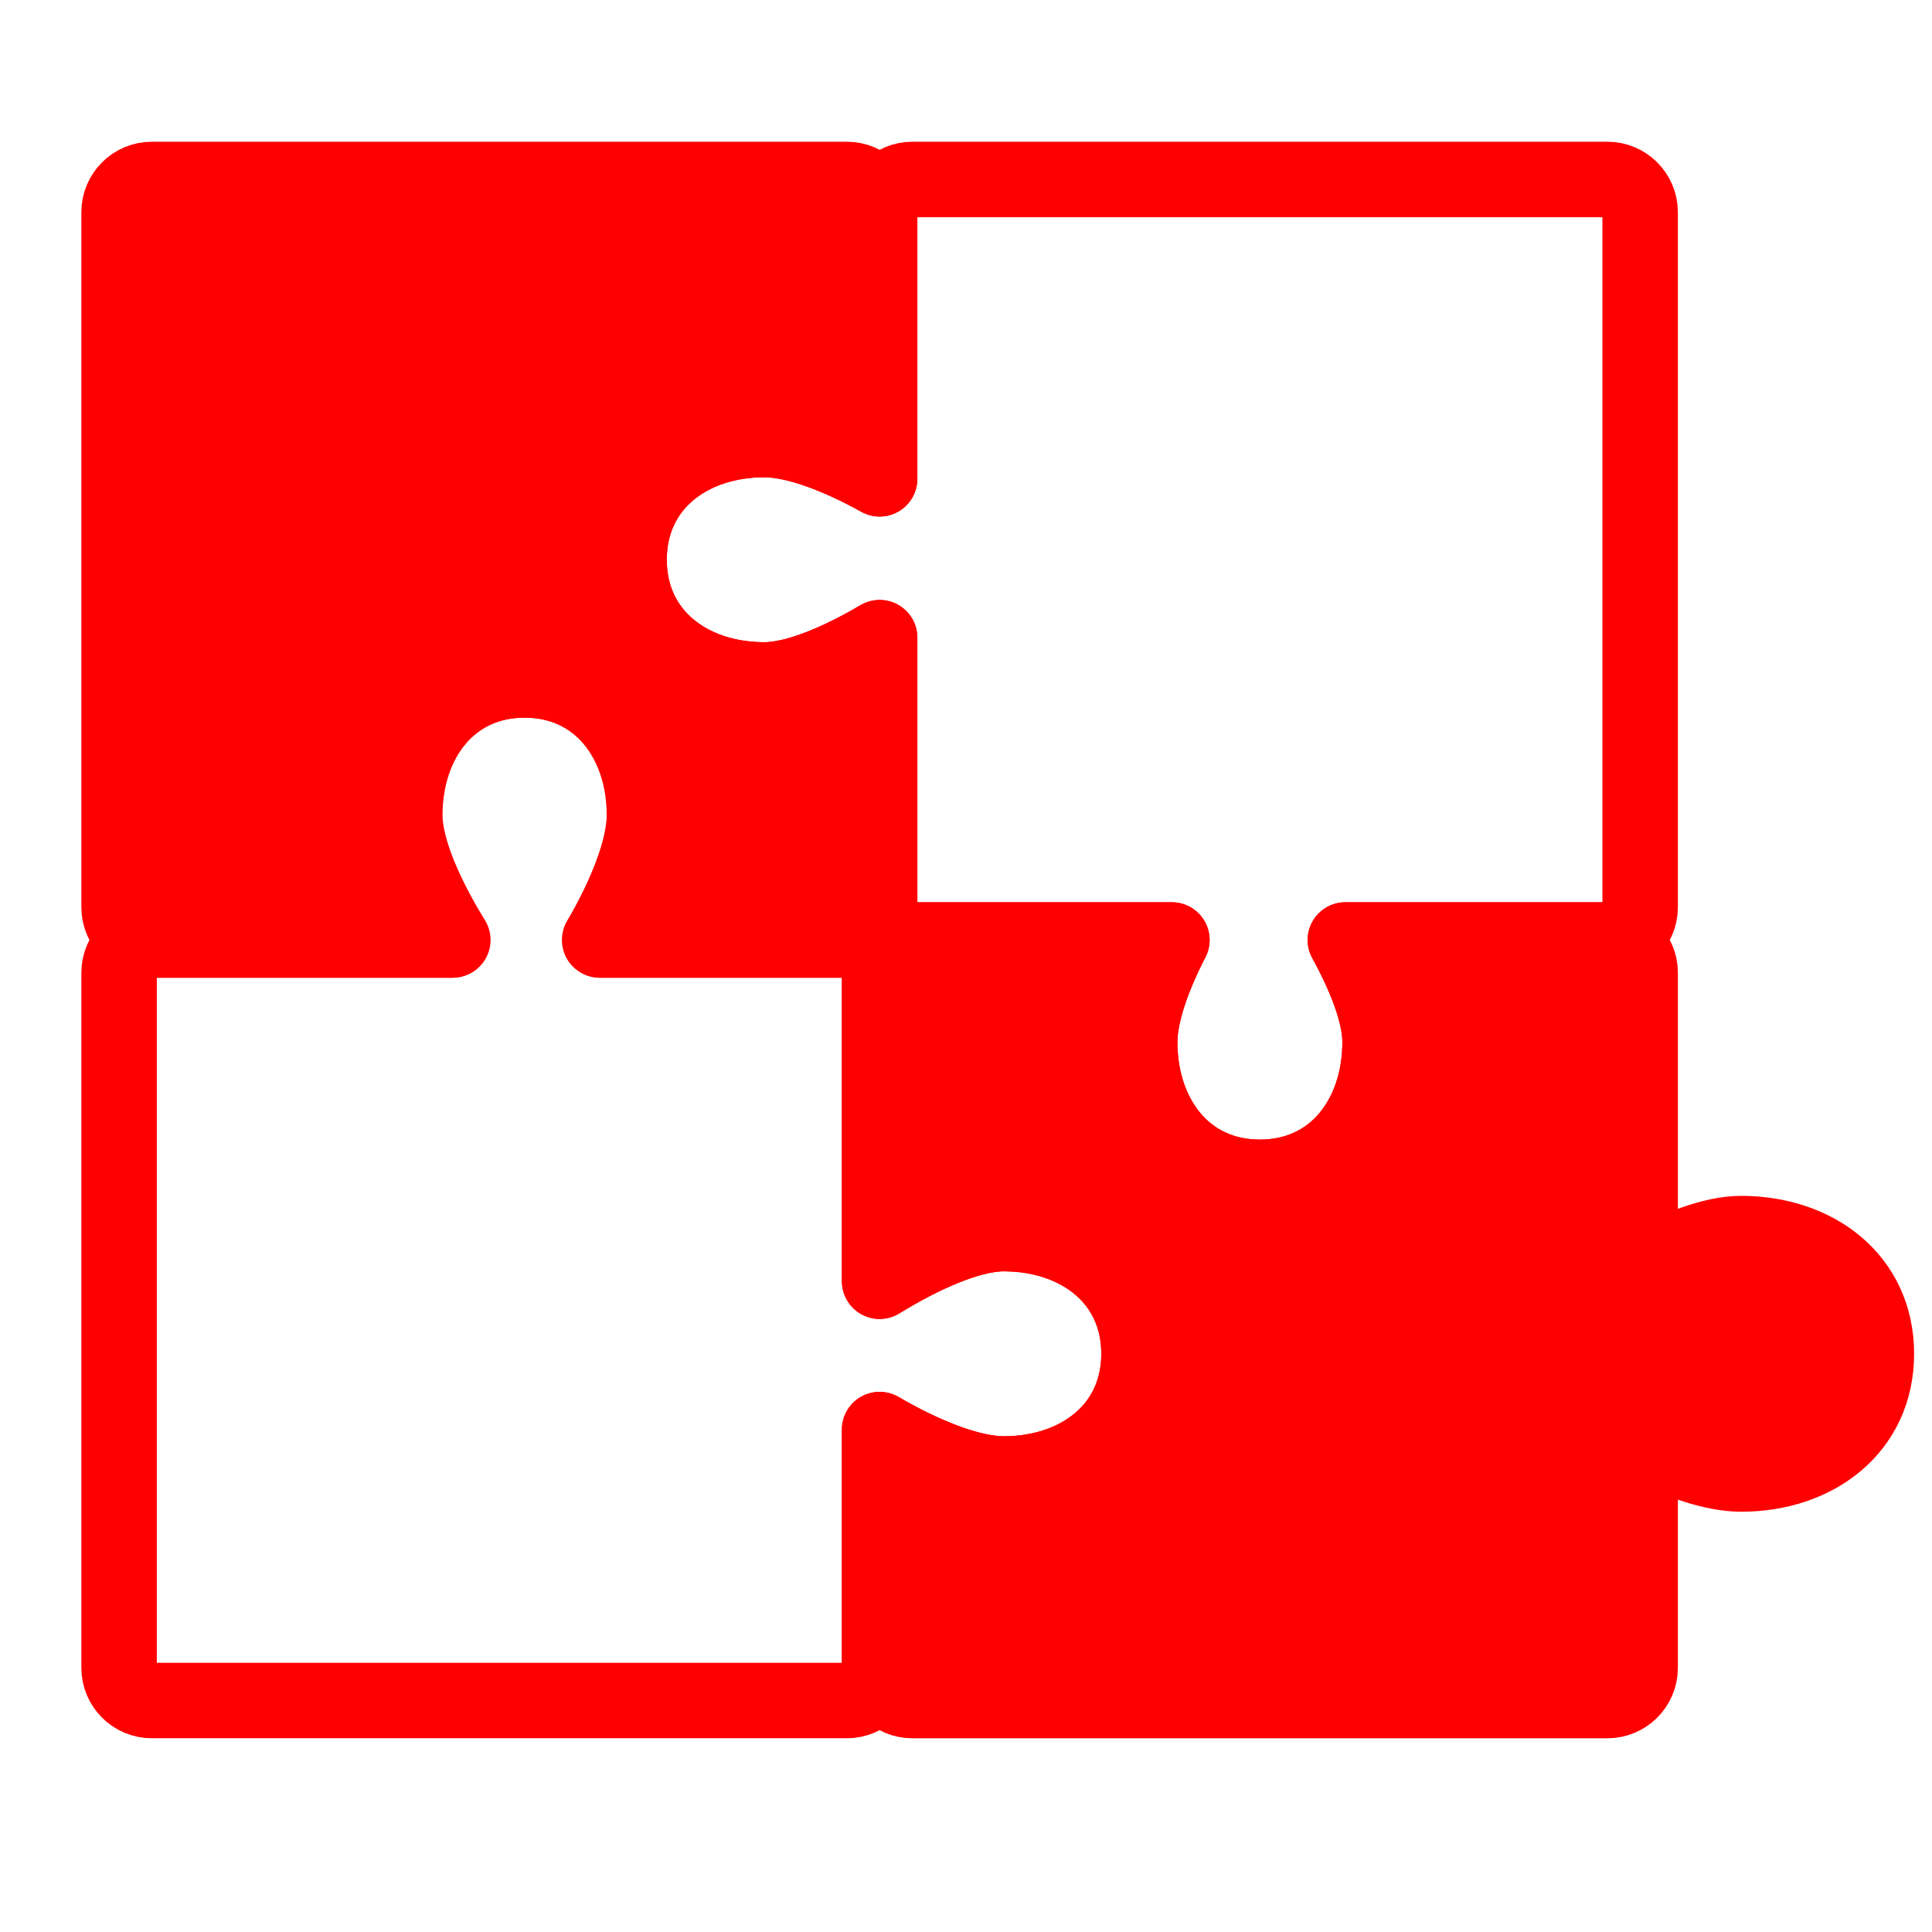 <?xml version="1.0" encoding="utf-8"?>
<!-- Generator: Adobe Illustrator 16.0.0, SVG Export Plug-In . SVG Version: 6.00 Build 0)  -->
<!DOCTYPE svg PUBLIC "-//W3C//DTD SVG 1.1//EN" "http://www.w3.org/Graphics/SVG/1.1/DTD/svg11.dtd">
<svg version="1.1" id="Calque_1" xmlns="http://www.w3.org/2000/svg" xmlns:xlink="http://www.w3.org/1999/xlink" x="0px" y="0px"
	 width="128px" height="128px" viewBox="0 0 128 128" enable-background="new 0 0 128 128" xml:space="preserve">
<path fill="#FF0000" stroke="#FF0000" stroke-width="5" stroke-linecap="round" stroke-linejoin="round" stroke-miterlimit="10" d="
	M115.353,81.729c-1.882,0-4.351,0.98-6.688,2.259v-19.54c0-1.198-0.973-2.17-2.17-2.17h-17.36c1.298,2.359,2.3,4.859,2.3,6.761
	c0,4.95-3.014,8.963-7.963,8.963c-4.951,0-7.964-4.013-7.964-8.963c0-1.901,0.911-4.401,2.132-6.761H60.447
	c-1.198,0-2.17,0.972-2.17,2.17v20.436c2.745-1.687,5.921-3.154,8.223-3.154c4.951,0,8.963,3.014,8.963,7.962
	c0,4.951-4.012,7.965-8.963,7.965c-2.302,0-5.479-1.335-8.223-2.941v15.78c0,1.199,0.972,2.17,2.17,2.17h46.047
	c1.197,0,2.17-0.971,2.17-2.17V95.563c2.338,1.202,4.807,2.093,6.688,2.093c4.951,0,8.963-3.014,8.963-7.965
	C124.315,84.742,120.304,81.729,115.353,81.729z"/>
<path fill="none" stroke="#FF0000" stroke-width="5" stroke-linecap="round" stroke-linejoin="round" stroke-miterlimit="10" d="
	M106.494,11.89H60.447c-1.198,0-2.17,0.972-2.17,2.17v17.662c-2.602-1.451-5.499-2.602-7.638-2.602
	c-4.951,0-8.963,3.014-8.963,7.965c0,4.948,4.012,7.962,8.963,7.962c2.139,0,5.036-1.266,7.638-2.798v17.858
	c0,1.199,0.972,2.17,2.17,2.17h17.192c-1.221,2.36-2.132,4.859-2.132,6.76c0,4.951,3.013,8.963,7.964,8.963
	c4.949,0,7.963-4.012,7.963-8.963c0-1.901-1.002-4.4-2.3-6.76h17.36c1.197,0,2.17-0.971,2.17-2.17V14.06
	C108.664,12.862,107.691,11.89,106.494,11.89z"/>
<path fill="none" stroke="#FF0000" stroke-width="5" stroke-linecap="round" stroke-linejoin="round" stroke-miterlimit="10" d="
	M66.5,81.728c-2.302,0-5.479,1.468-8.223,3.154V64.447c0-1.198-0.972-2.17-2.17-2.17H39.779c1.618-2.755,2.967-5.953,2.967-8.268
	c0-4.951-3.014-8.963-7.965-8.963c-4.948,0-7.962,4.012-7.962,8.963c0,2.315,1.483,5.513,3.182,8.268H10.06
	c-1.198,0-2.17,0.972-2.17,2.17v46.047c0,1.199,0.972,2.17,2.17,2.17h46.047c1.198,0,2.17-0.971,2.17-2.17V94.713
	c2.745,1.606,5.921,2.941,8.223,2.941c4.951,0,8.963-3.014,8.963-7.965C75.463,84.741,71.451,81.728,66.5,81.728z"/>
<path fill="#FF0000" stroke="#FF0000" stroke-width="5" stroke-linecap="round" stroke-linejoin="round" stroke-miterlimit="10" d="
	M50.639,29.12c2.139,0,5.036,1.15,7.638,2.602V14.06c0-1.198-0.972-2.17-2.17-2.17H10.06c-1.198,0-2.17,0.972-2.17,2.17v46.047
	c0,1.199,0.972,2.17,2.17,2.17h19.888c-1.698-2.755-3.181-5.952-3.181-8.267c0-4.951,3.014-8.963,7.962-8.963
	c4.951,0,7.965,4.012,7.965,8.963c0,2.315-1.349,5.512-2.967,8.267h16.381c1.198,0,2.17-0.971,2.17-2.17V42.249
	c-2.602,1.532-5.499,2.798-7.638,2.798c-4.951,0-8.963-3.014-8.963-7.962C41.676,32.134,45.688,29.12,50.639,29.12z"/>
</svg>
